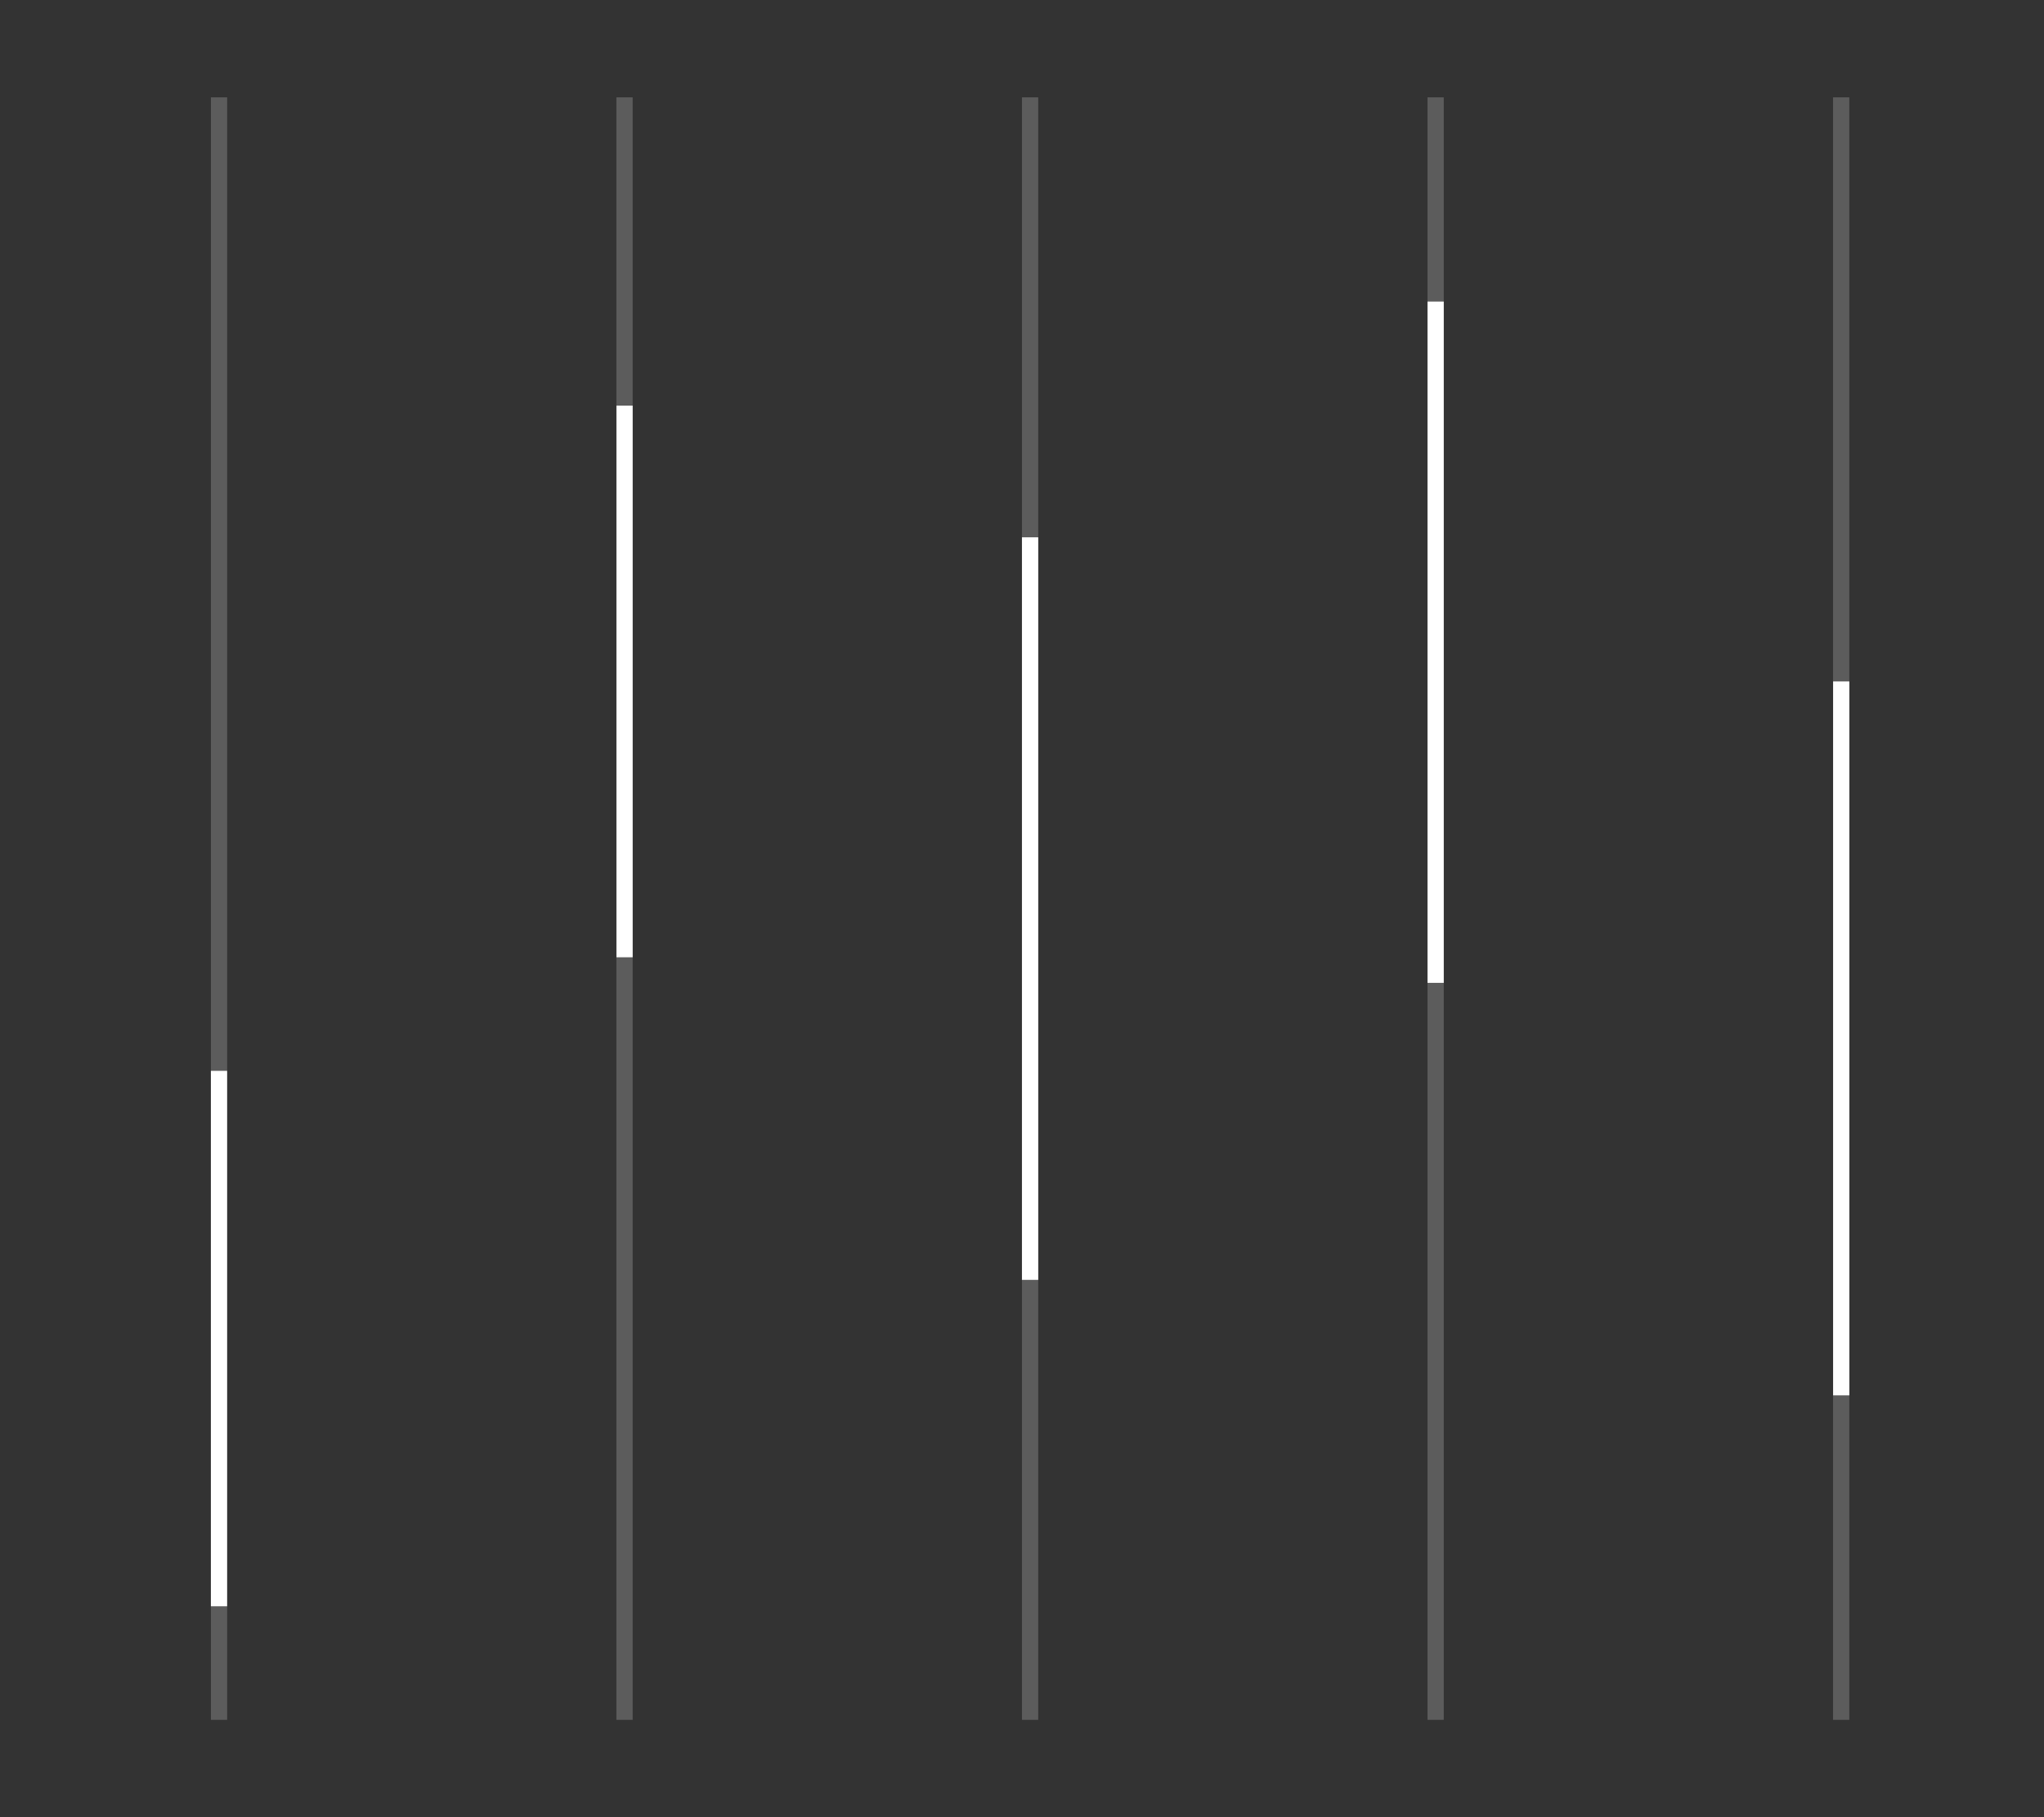 <svg xmlns="http://www.w3.org/2000/svg" width="126" height="112" viewBox="0 0 126 112" fill="none">
	<rect x="0" y="0" width="126" height="112" fill="#333333" stroke="none"/>
	<path opacity="0.2" d="M64 6H62.997V106H64V6Z" fill="white"/>
	<path d="M64 33.117H62.997V78.883H64V33.117Z" fill="white"/>
	<path d="M39 25H38V59H39V25Z" fill="white"/>
	<path opacity="0.2" d="M39 6H37.997V106H39V6Z" fill="white"/>
	<path opacity="0.2" d="M88.999 6H87.997V106H88.999V6Z" fill="white"/>
	<path d="M88.999 18.586H87.997V60.577H88.999V18.586Z" fill="white"/>
	<path opacity="0.2" d="M113.999 6H112.996V106H113.999V6Z" fill="white"/>
	<path d="M114 42H113V86H114V42Z" fill="white"/>
	<path opacity="0.2" d="M14.003 6H13V106H14.003V6Z" fill="white"/>
	<path d="M14 66H13V99H14V66Z" fill="white"/>
	<rect x="61.997" width="3" height="3" fill="transparent"/>
	<rect x="61.997" y="109" width="3" height="3" fill="transparent"/>
</svg>